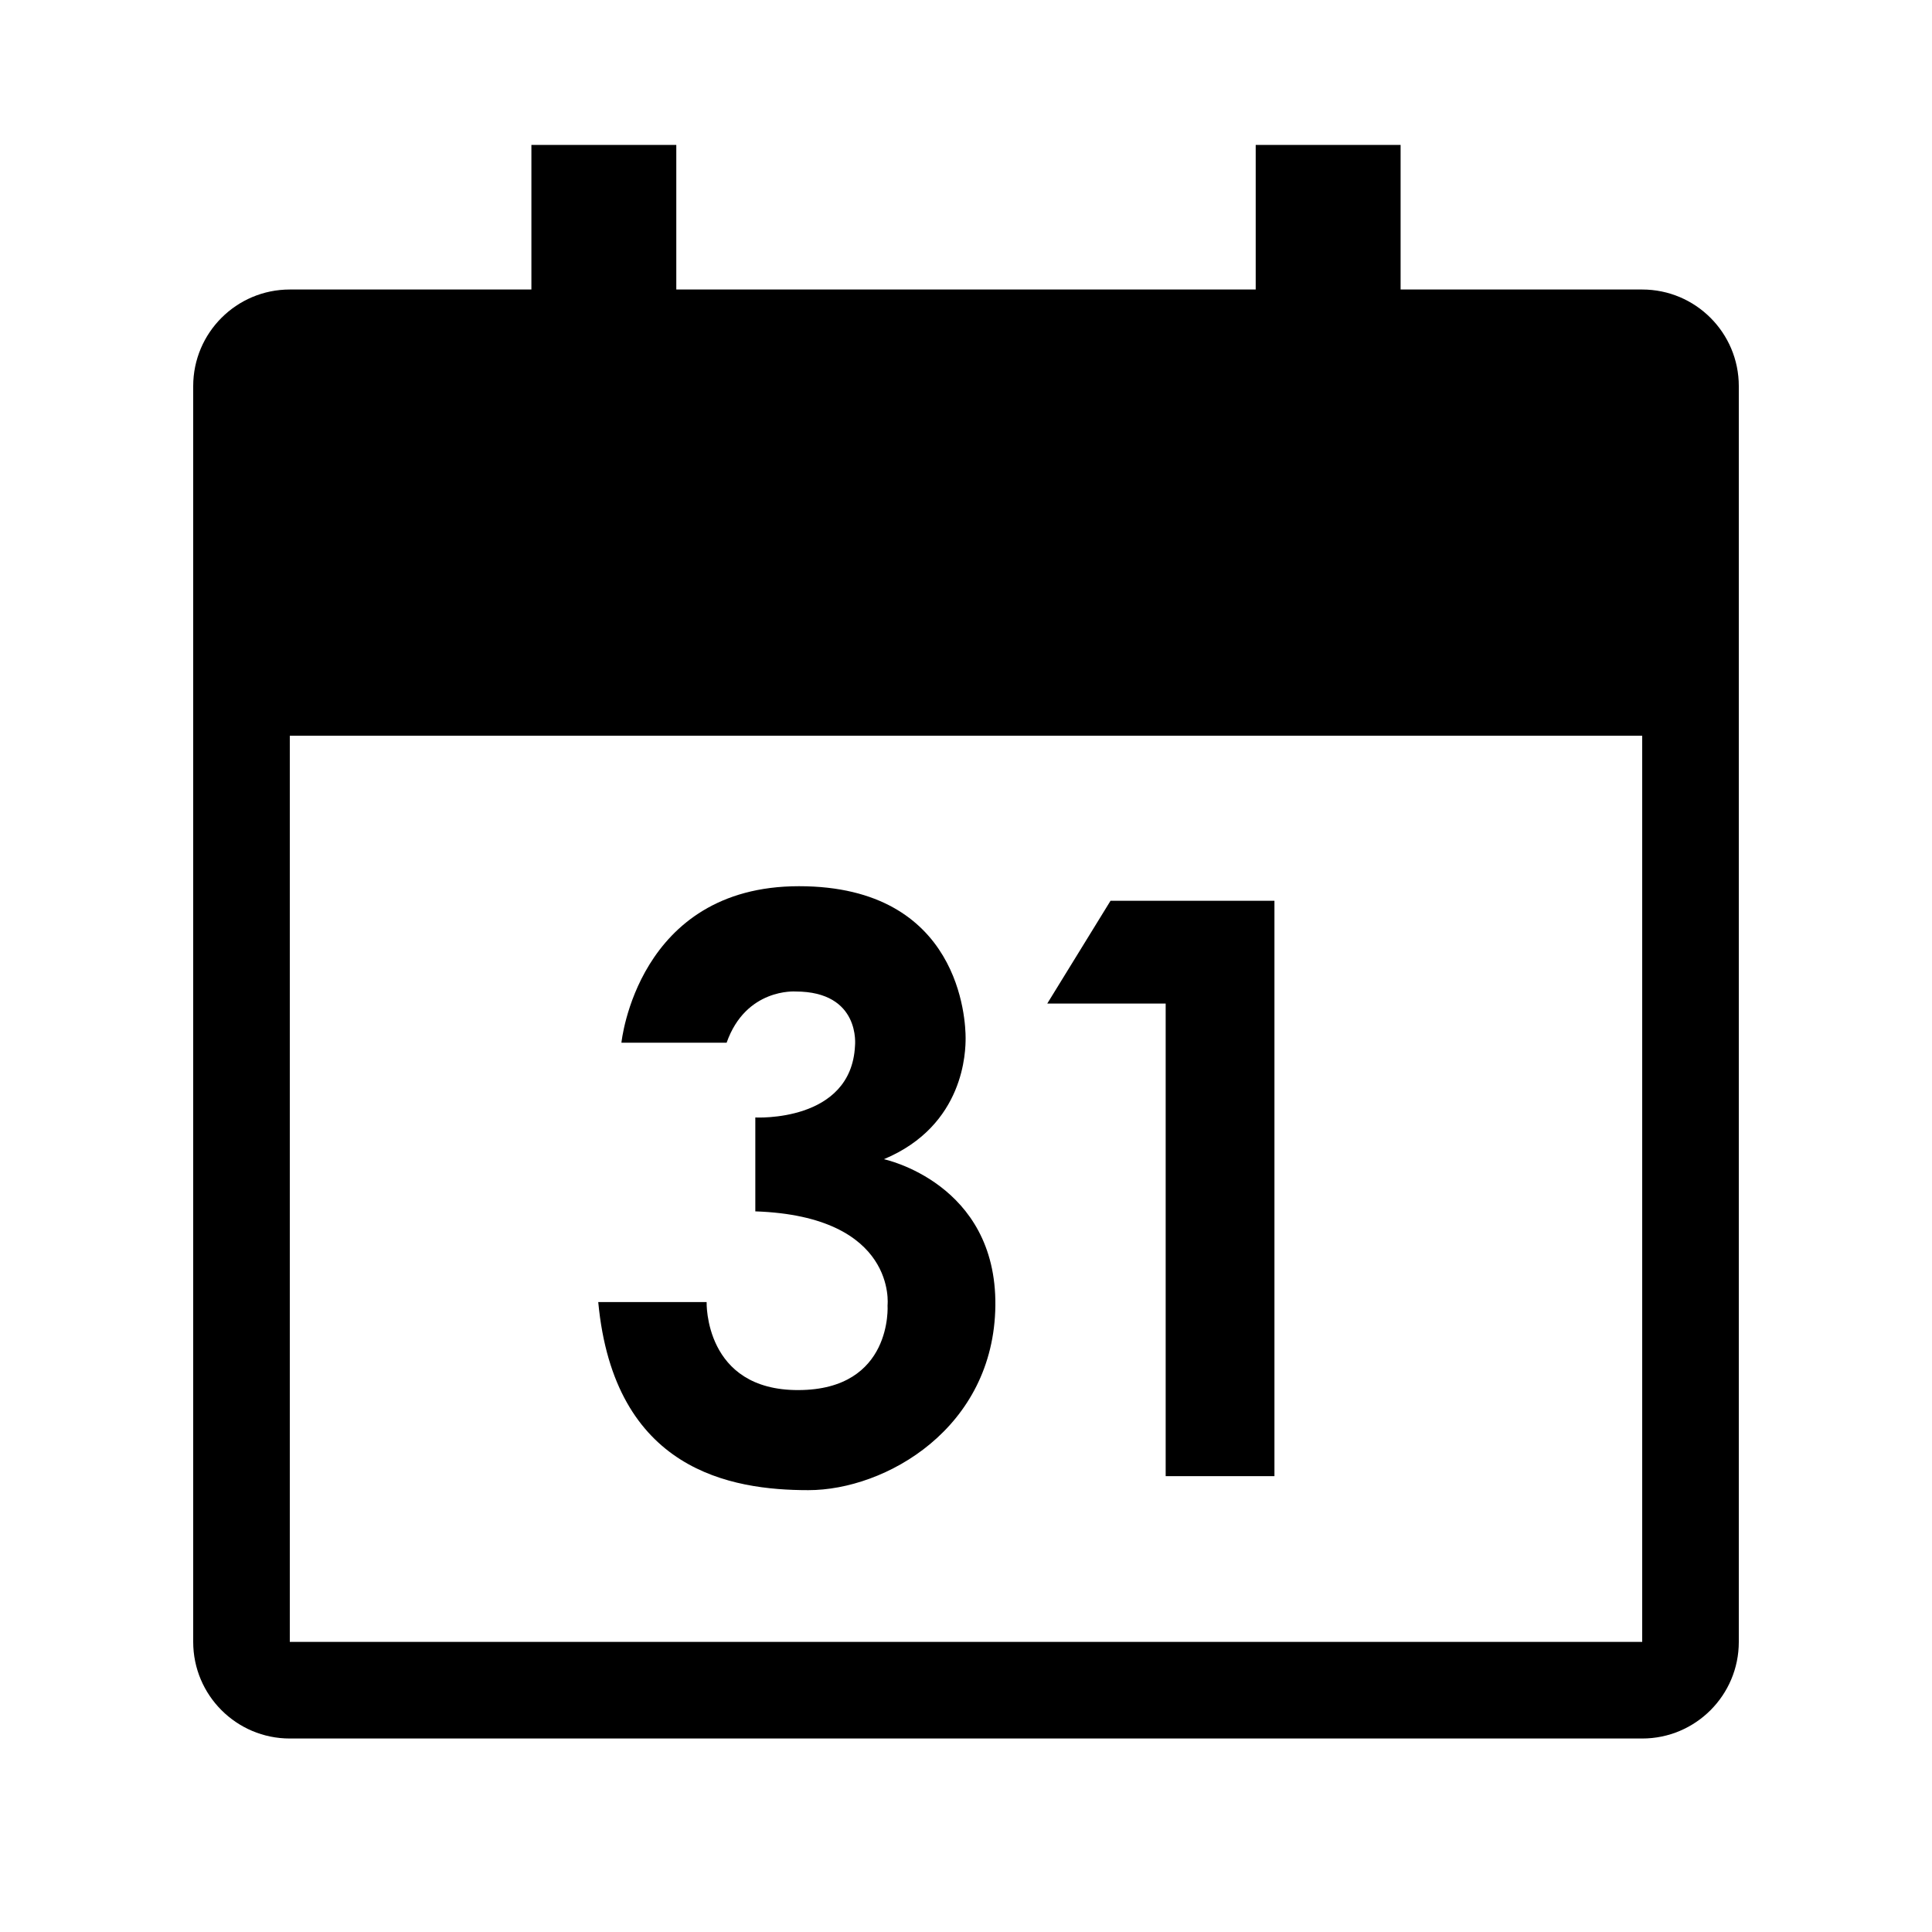 <?xml version="1.0" encoding="utf-8"?>
<!-- Generator: Adobe Illustrator 19.0.1, SVG Export Plug-In . SVG Version: 6.00 Build 0)  -->
<svg version="1.1" id="Layer_1" xmlns="http://www.w3.org/2000/svg" xmlns:xlink="http://www.w3.org/1999/xlink" x="0px" y="0px"
	 viewBox="0 0 20 20" style="enable-background:new 0 0 20 20;" xml:space="preserve">
<style type="text/css">
	.st0{fill:none;}
</style>
<g>
	<g>
		<rect x="-0" class="st0" width="20" height="20"/>
	</g>
	<g>
		<path d="M17,2.997h-2.501V1.5h-1.5v1.497H7.001V1.5h-1.5v1.497H3
			c-0.552,0-1,0.448-1,1v13c0,0.552,0.448,1,1,1h14c0.552,0,1-0.448,1-1v-13
			C18,3.445,17.552,2.997,17,2.997z M17,16.997h-14V7.616h14V16.997z"/>
		<polygon points="12.067,15.281 13.193,15.281 13.193,9.325 11.496,9.325 10.841,10.389 
			12.067,10.389 		"/>
		<path d="M8.266,14.39c-0.979,0.004-0.951-0.911-0.951-0.911H6.193
			c0.164,1.746,1.376,1.947,2.175,1.947s1.922-0.641,1.936-1.911
			c0.013-1.27-1.154-1.515-1.154-1.515c0.839-0.351,0.846-1.125,0.846-1.255
			c0-0.174-0.049-1.571-1.725-1.571s-1.838,1.62-1.838,1.62h1.089
			c0.2-0.568,0.713-0.53,0.713-0.53c0.679,0,0.616,0.562,0.616,0.562
			c-0.039,0.797-1.032,0.742-1.032,0.742v0.972
			c1.472,0.05,1.369,0.972,1.369,0.972S9.246,14.387,8.266,14.39z"/>
	</g>
</g>
</svg>
